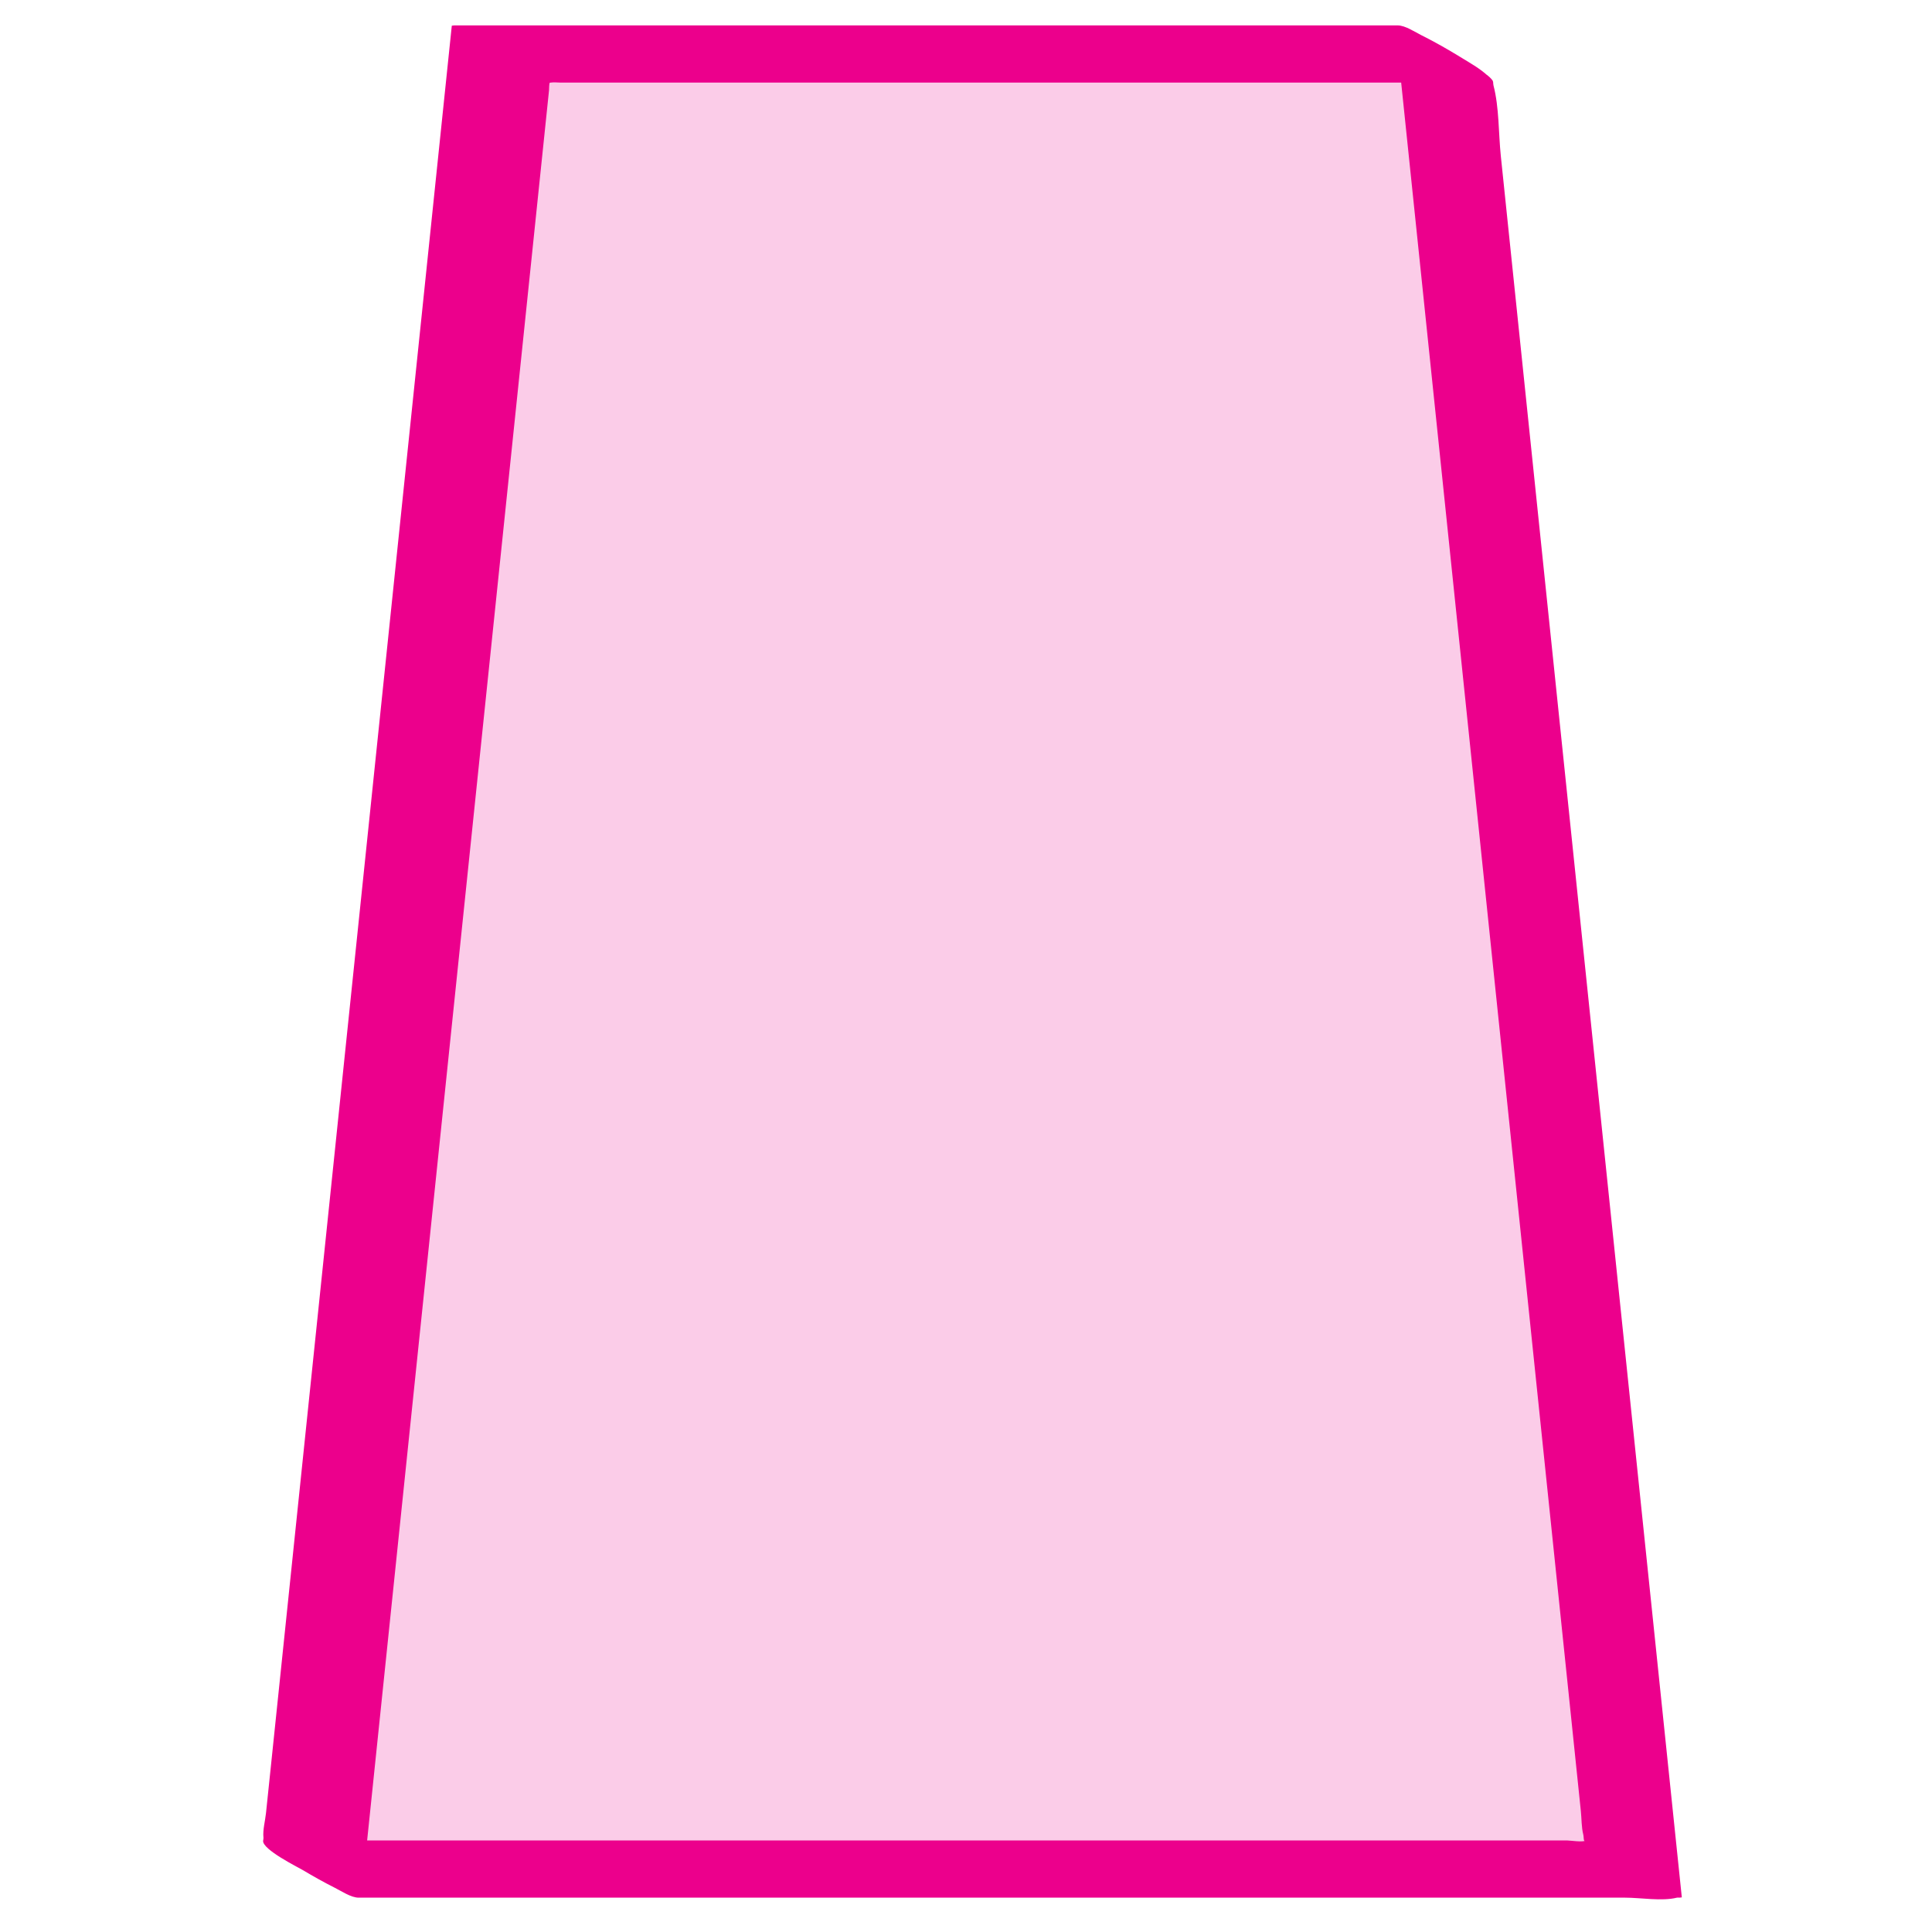 <?xml version="1.0" encoding="UTF-8"?>
<svg id="Layer_1" xmlns="http://www.w3.org/2000/svg" version="1.1" viewBox="0 0 512 512">
  <!-- Generator: Adobe Illustrator 29.5.1, SVG Export Plug-In . SVG Version: 2.1.0 Build 141)  -->
  <defs>
    <style>
      .st0, .st1 {
        fill: #ec008c;
      }

      .st1 {
        isolation: isolate;
        opacity: .2;
      }
    </style>
  </defs>
  <polygon class="st1" points="382.75 14.32 432.75 495.32 82.75 495.32 132.75 14.32 382.75 14.32"/>
  <path class="st0" d="M369.76,6.82c1.25,12.06,2.51,24.12,3.76,36.18,3.13,30.1,6.26,60.19,9.39,90.29,4.05,39,8.11,78,12.16,117.01,4.03,38.78,8.06,77.56,12.09,116.33,3.06,29.42,6.12,58.85,9.18,88.27l2.6,25.05c.21,2.01.15,4.3.65,6.26.18.72-.03,2.08.65,1.53-.67.55-4.09,0-4.92,0H70.41c8.44,5.03,16.88,10.05,25.32,15.08.99-9.51,1.98-19.01,2.96-28.52,2.53-24.35,5.06-48.7,7.59-73.05l10.22-98.36c3.67-35.31,7.34-70.61,11.01-105.92,3.27-31.44,6.54-62.89,9.81-94.33l6.63-63.8c.52-4.98,1.03-9.95,1.55-14.93.06-.57-.03-1.56.22-2.09,0,0-1.13.32.22.07.84-.15,1.84,0,2.69,0h246.42c1.57,0-.38-1.42-.73-1.76-2.02-1.96-5.07-3.63-7.42-5.08-3.28-2.02-6.64-3.93-10.09-5.65-1.81-.9-4.39-2.67-6.42-2.67H120.39l-.66.08c-1.66,16-3.33,32-4.99,48.01-3.98,38.25-7.95,76.5-11.93,114.75-4.81,46.25-9.62,92.51-14.42,138.76-4.17,40.13-8.34,80.25-12.51,120.38l-4.12,39.62-1.27,12.17c-.21,2-.89,4.48-.67,6.49.03.26-.06.57-.09.83-.24,2.32,9.23,7.01,10.53,7.78,2.74,1.63,5.52,3.2,8.37,4.63,1.81.9,4.39,2.67,6.42,2.67h335.66c4.1,0,9.69,1,13.7,0,.18-.05.44,0,.63,0l.66-.08c-1.66-16-3.33-32-4.99-48.01-3.98-38.25-7.95-76.5-11.93-114.75-4.81-46.25-9.62-92.51-14.42-138.76-4.17-40.13-8.34-80.25-12.51-120.38-1.37-13.21-2.75-26.41-4.12-39.62-.62-5.97-.42-12.84-1.94-18.66-.07-.26-.06-.56-.09-.83-.12-1.12-2.74-2.72-3.27-3.12-2.85-2.07-5.92-3.93-8.97-5.68s-6.18-3.49-9.41-4.92c-.38-.17-4.38-1.71-4.34-1.28h.05,0Z"/>
</svg>